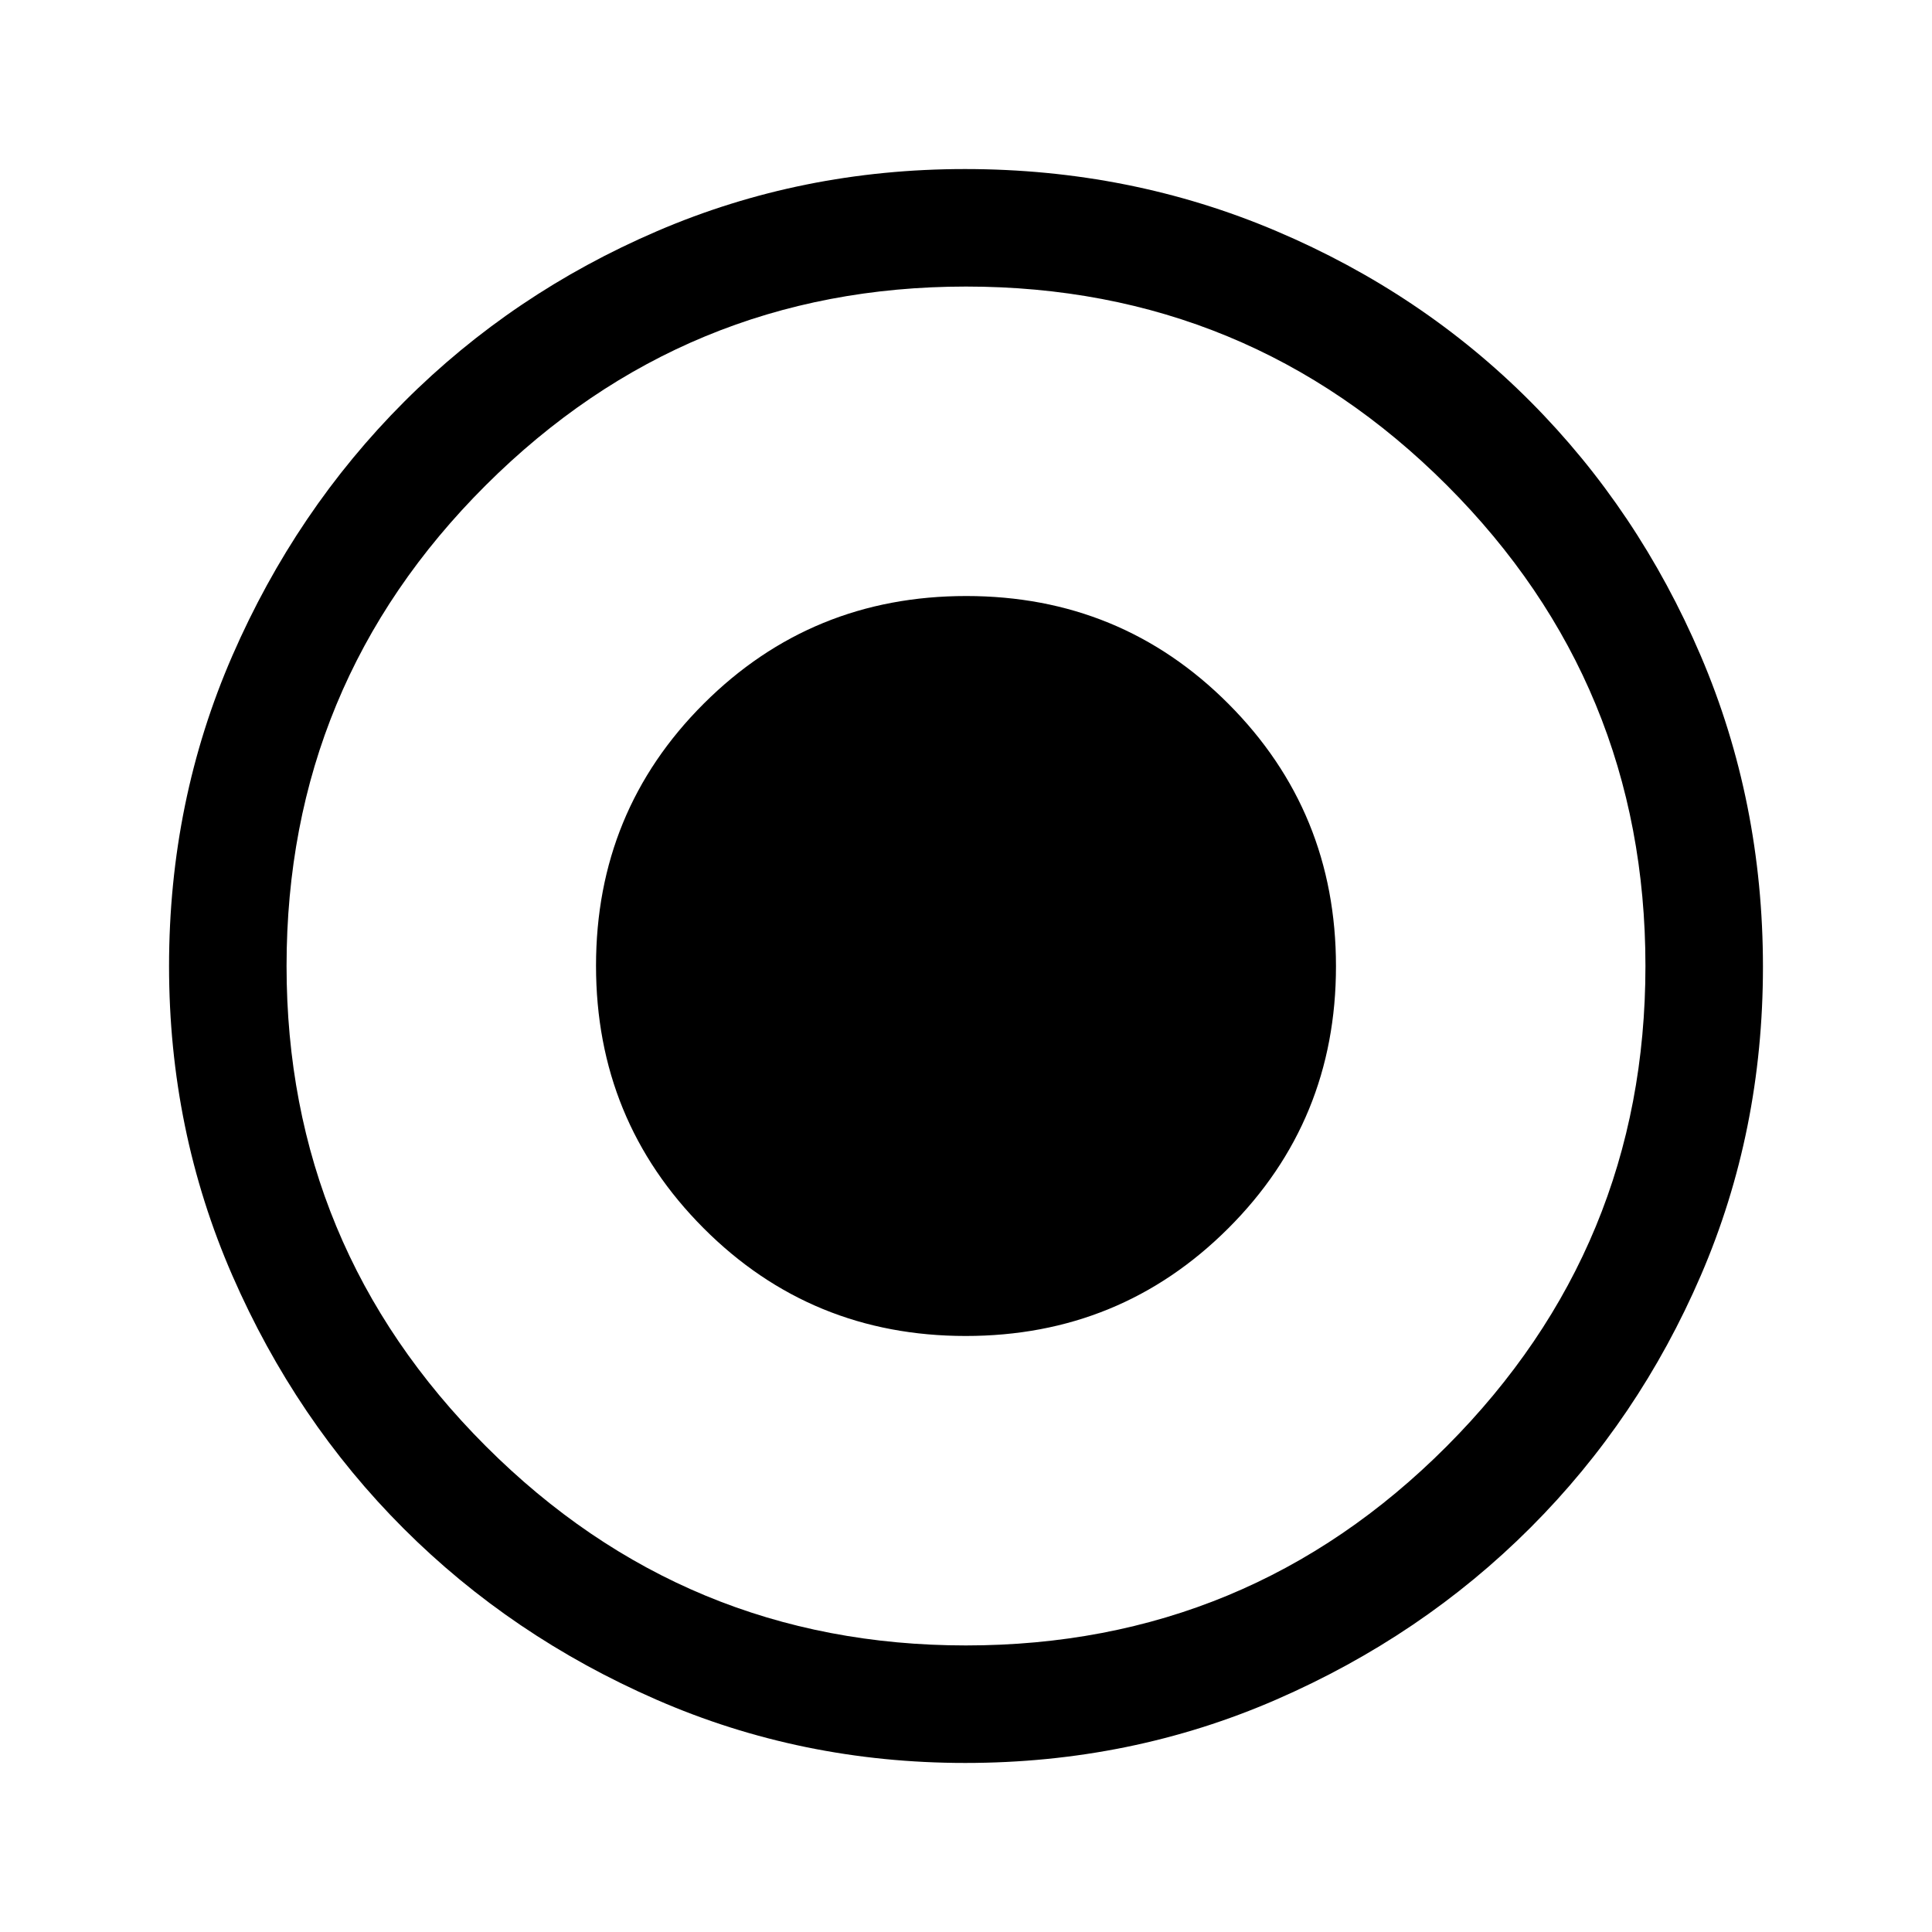 <svg xmlns="http://www.w3.org/2000/svg" height="48" viewBox="0 -960 960 960" width="48"><path d="M479.87-296.16q76.83 0 130.4-53.44 53.57-53.44 53.57-130.27 0-76.83-53.44-130.4-53.44-53.57-130.27-53.57-76.83 0-130.4 53.44-53.57 53.44-53.57 130.27 0 76.83 53.44 130.4 53.44 53.57 130.27 53.57ZM479.61-84q-81.4 0-153.42-31.44-72.02-31.44-125.65-85.05-53.63-53.61-85.09-125.73Q84-398.33 84-479.93q0-82.11 31.5-154.36 31.5-72.24 85.4-126.15 53.89-53.9 125.65-84.73Q398.3-876 479.49-876q82.17 0 154.72 30.82 72.55 30.81 126.24 84.71 53.68 53.89 84.62 126.27Q876-561.82 876-479.53q0 81.68-30.82 153.2-30.81 71.51-84.69 125.41-53.89 53.89-126.25 85.41Q561.88-84 479.61-84Zm.39-58.39q140.2 0 238.91-99.01 98.7-99.01 98.7-238.6 0-140.2-98.7-238.91-98.71-98.7-238.91-98.7-139.59 0-238.6 98.7Q142.39-620.2 142.39-480q0 139.59 99.01 238.6 99.01 99.01 238.6 99.01ZM480-480Z"/></svg>